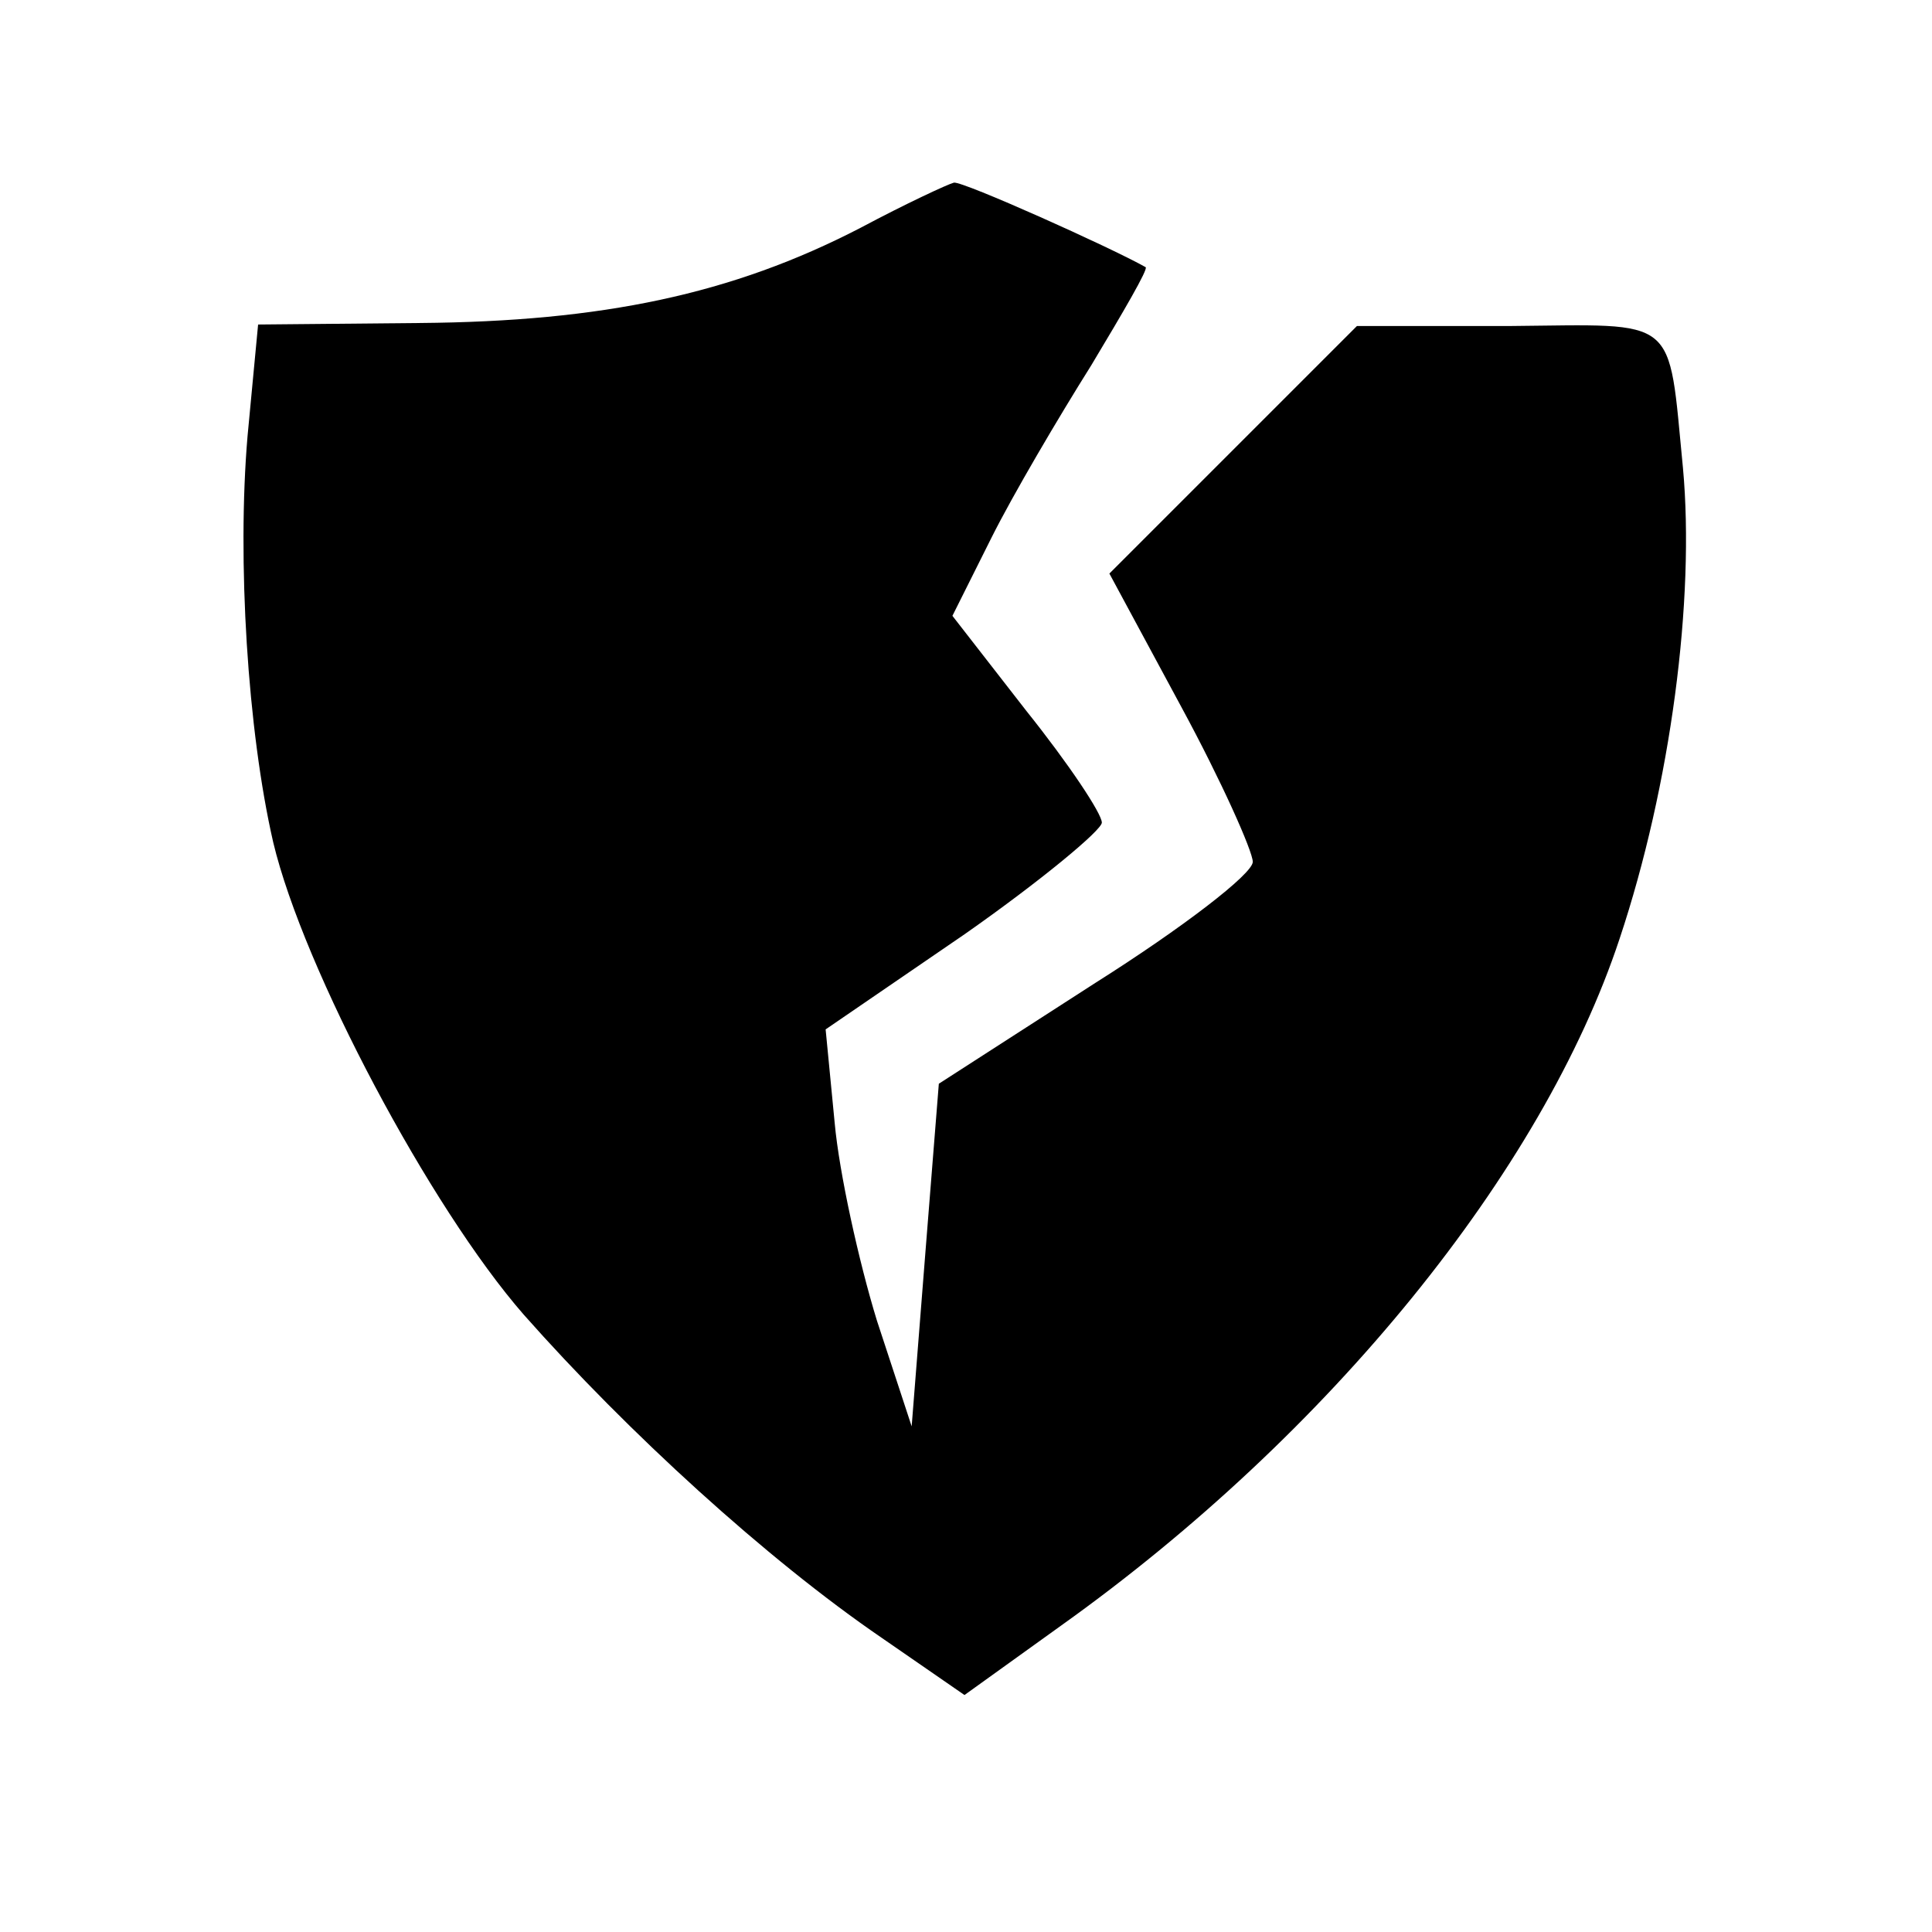 <?xml version="1.0" standalone="no"?>
<!DOCTYPE svg PUBLIC "-//W3C//DTD SVG 20010904//EN"
 "http://www.w3.org/TR/2001/REC-SVG-20010904/DTD/svg10.dtd">
<svg version="1.0" xmlns="http://www.w3.org/2000/svg"
 width="128pt" height="128pt" viewBox="0 0 128 128"
 preserveAspectRatio="xMidYMid meet">
<g transform="translate(0,128) scale(0.1,-0.1)"
fill="#000000" stroke="none">
<path d="M570 1129 c-85 -44 -171 -62 -292 -63 l-107 -1 -7 -74 c-7 -82 0
-195 17 -269 20 -84 104 -242 166 -313 69 -78 161 -162 237 -214 l55 -38 64
46 c178 127 319 301 370 455 34 102 50 225 42 312 -10 102 -2 95 -115 94
l-101 0 -82 -82 -82 -82 48 -89 c26 -48 47 -95 47 -102 0 -8 -47 -44 -104 -80
l-104 -67 -9 -113 -9 -114 -23 70 c-12 39 -25 98 -28 131 l-6 62 92 63 c50 35
91 69 91 74 0 6 -22 39 -50 74 l-49 63 26 52 c14 28 44 79 66 114 21 35 38 64
36 65 -23 13 -121 57 -127 56 -4 -1 -32 -14 -62 -30z"/>
</g>
</svg>
